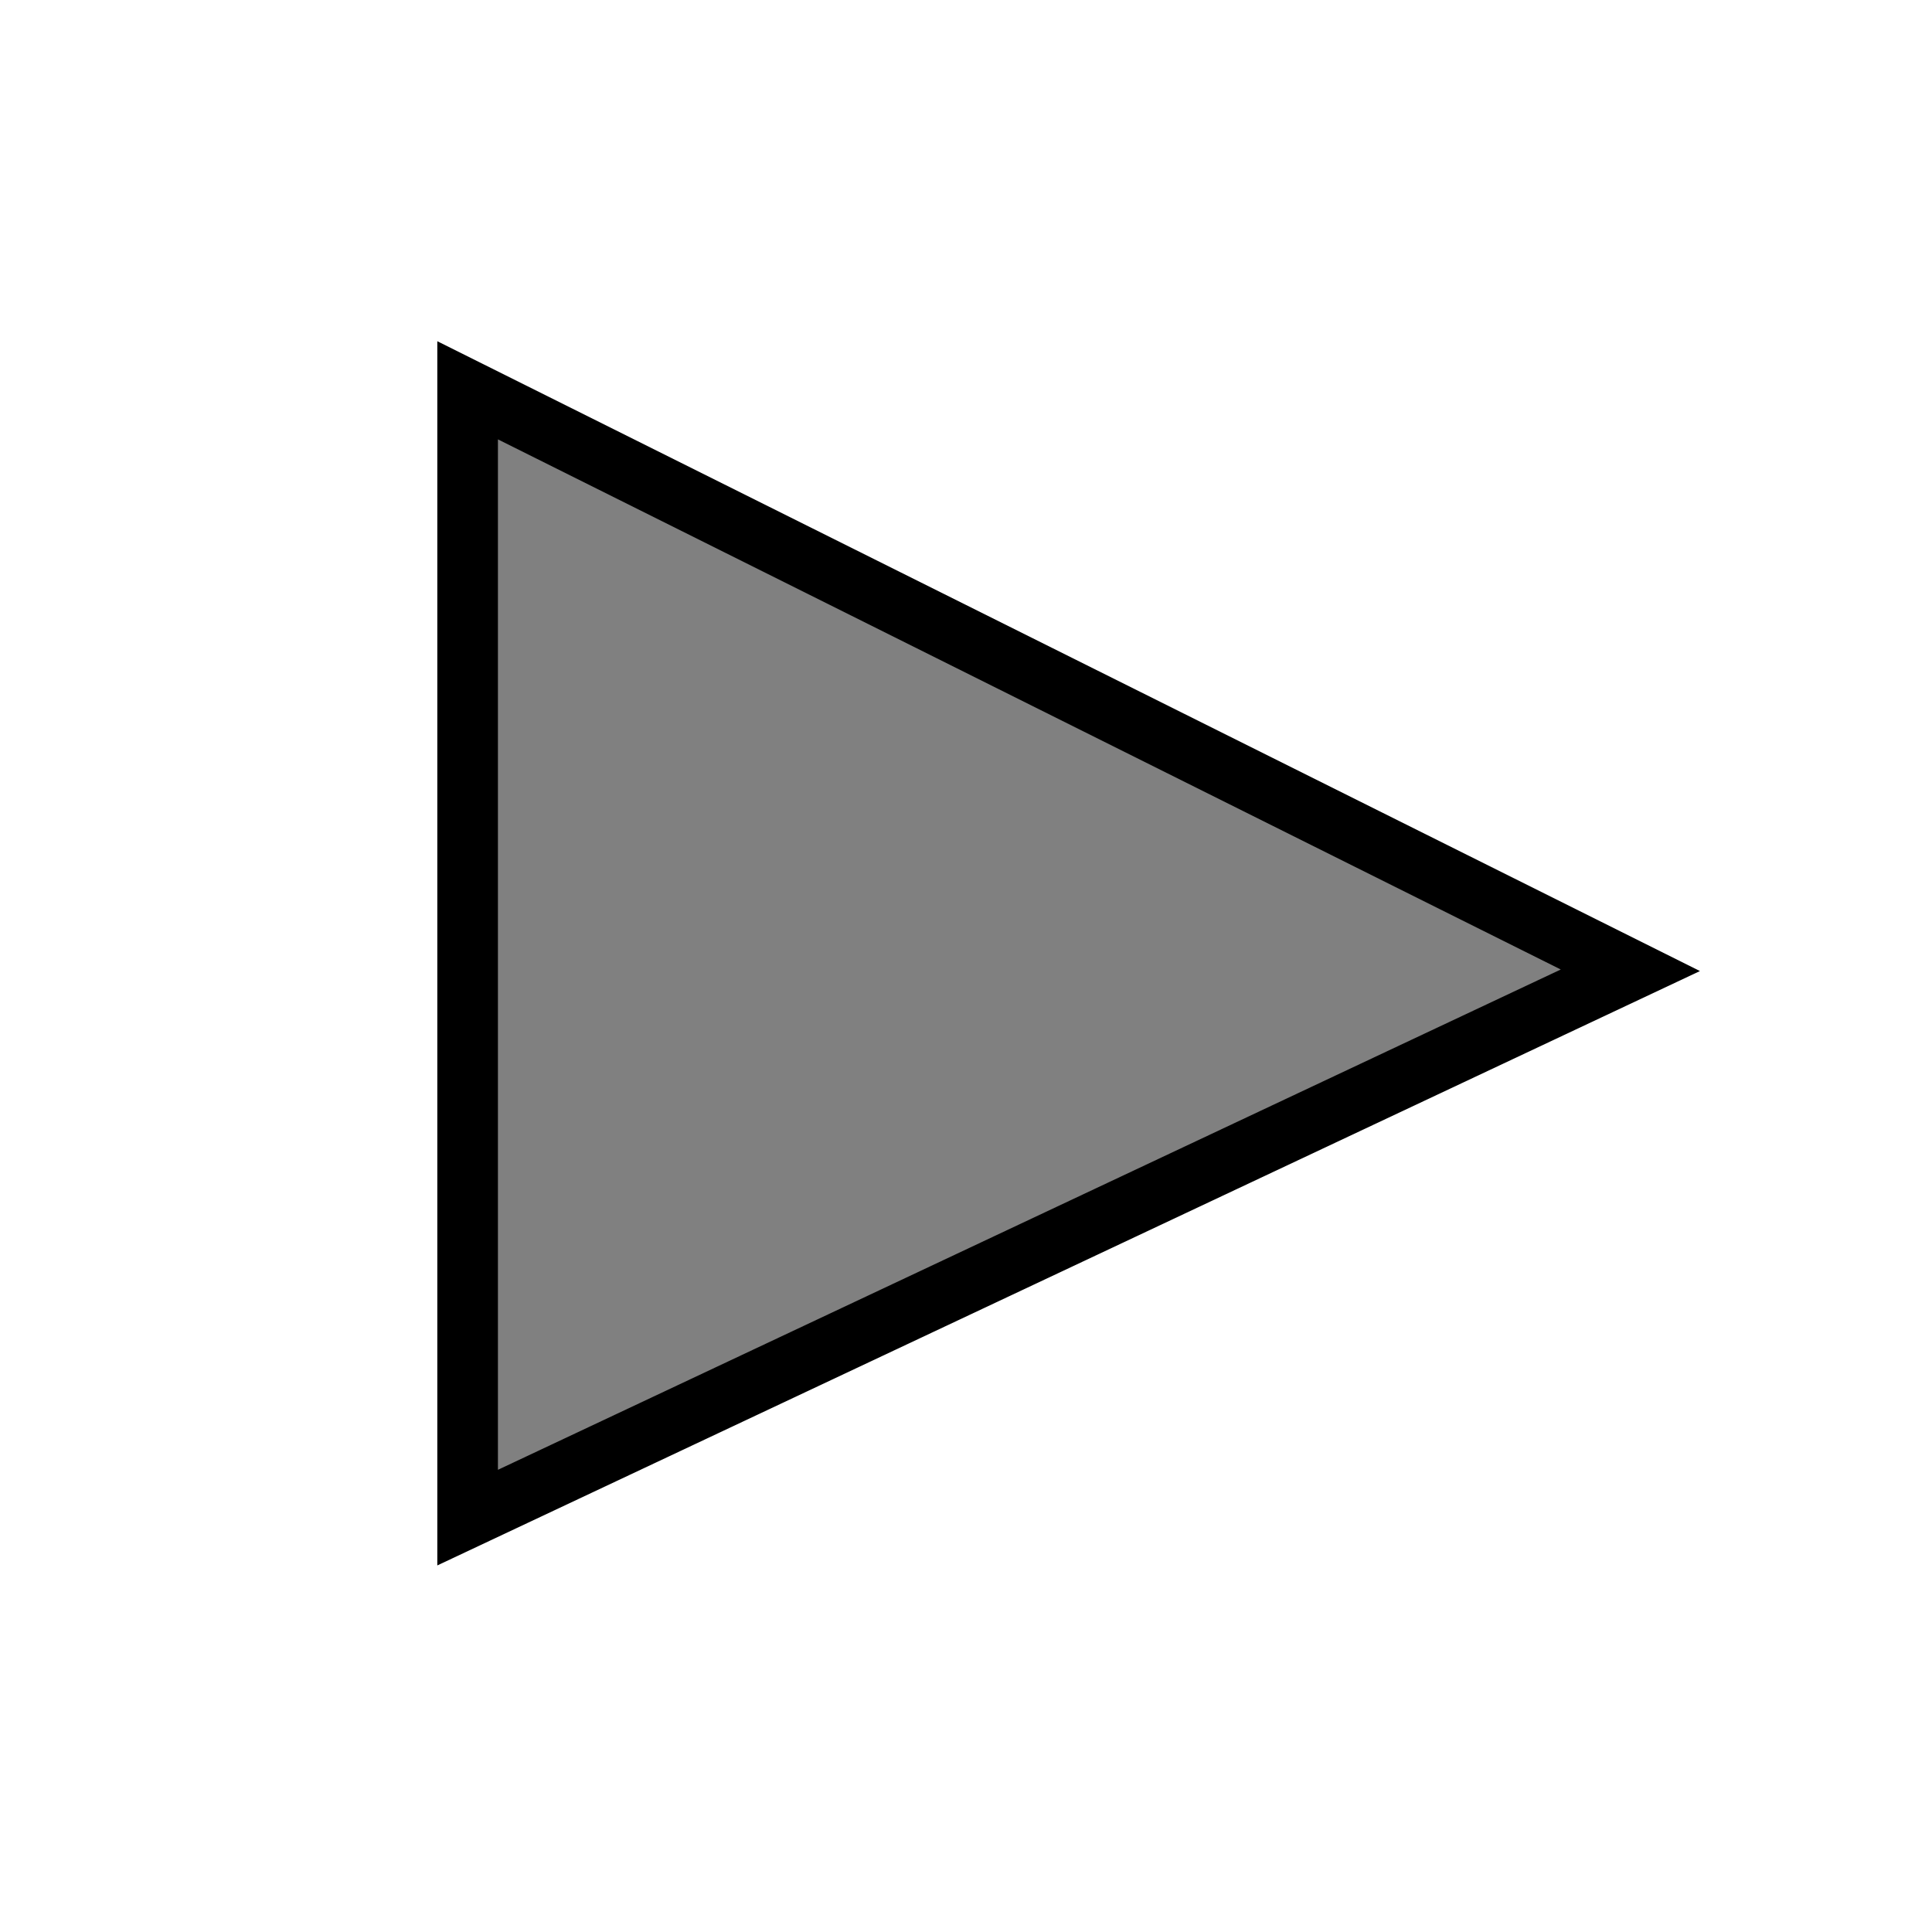 <?xml version="1.0" encoding="UTF-8"?>
<svg xmlns="http://www.w3.org/2000/svg" xmlns:xlink="http://www.w3.org/1999/xlink" contentScriptType="text/ecmascript" zoomAndPan="magnify" baseProfile="tiny" contentStyleType="text/css" version="1.1" width="26px" preserveAspectRatio="xMidYMid meet" viewBox="0 0 26 26" height="26px" x="0px" y="0px">
    <g>
        <polygon points="5.885,21.067 5.885,4.592 22.877,13.068 5.885,21.067  "/>
        <path fill="#808080" d="M 6.701 5.913 L 6.701 19.78 L 21.004 13.047 L 6.701 5.913 z "/>
        <rect width="26" fill="none" height="26"/>
    </g>
</svg>
